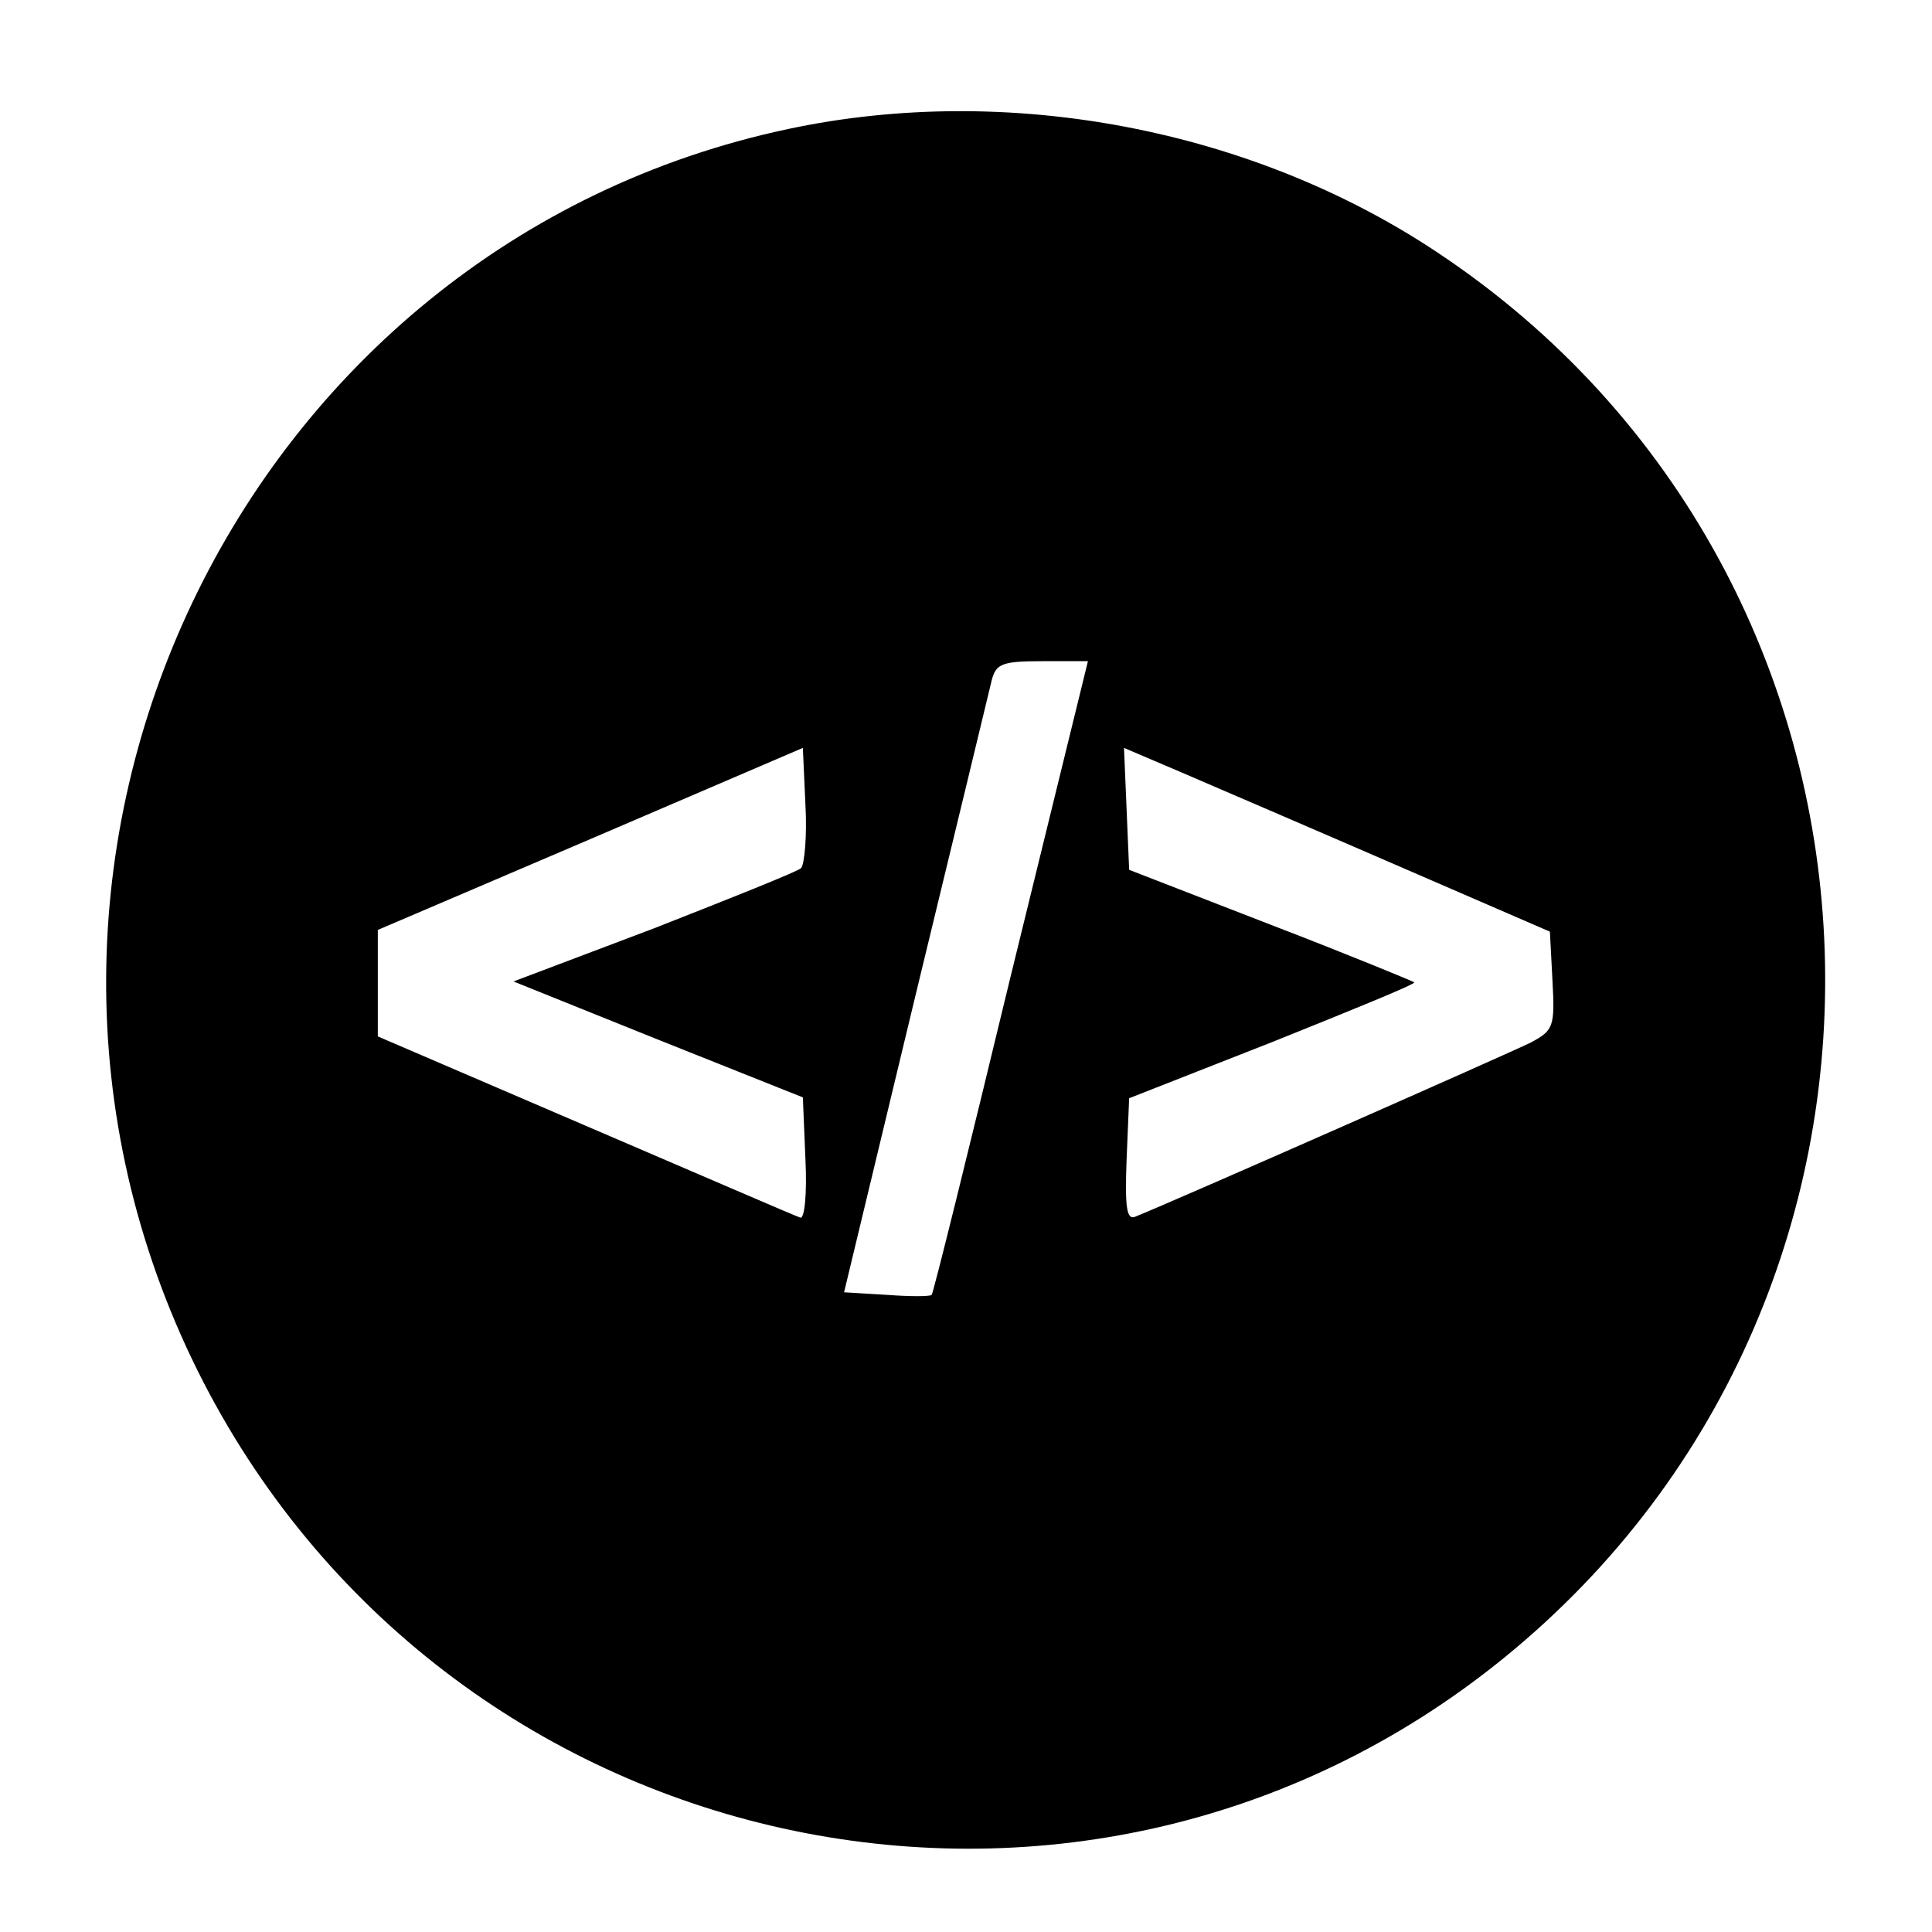 <?xml version="1.0" standalone="no"?>
<!DOCTYPE svg PUBLIC "-//W3C//DTD SVG 20010904//EN"
 "http://www.w3.org/TR/2001/REC-SVG-20010904/DTD/svg10.dtd">
<svg version="1.0" xmlns="http://www.w3.org/2000/svg"
 width="225pt" height="225pt" viewBox="0 0 225 225"
 preserveAspectRatio="xMidYMid meet">

<g transform="translate(0,225) scale(0.1,-0.1)"
fill="#000000" stroke="none">
<path d="M919 2100 c-640 -135 -983 -853 -689 -1446 285 -573 1025 -737 1520
-336 531 430 493 1260 -76 1638 -216 144 -500 198 -755 144z m258 -987 c-49
-203 -90 -369 -92 -371 -2 -2 -25 -2 -52 0 l-50 3 83 345 c46 190 86 355 89
368 5 19 12 22 59 22 l53 0 -90 -367z m-244 126 c-4 -4 -82 -35 -171 -70
l-164 -62 169 -68 168 -67 3 -72 c2 -40 -1 -70 -6 -68 -4 1 -117 50 -250 107
l-242 104 0 62 0 62 248 106 247 106 3 -66 c2 -36 -1 -69 -5 -74z m692 4 l180
-78 3 -57 c3 -54 1 -58 -25 -72 -24 -12 -416 -185 -461 -203 -10 -4 -12 11
-10 66 l3 72 168 66 c92 37 166 67 164 69 -1 1 -76 32 -167 67 l-165 64 -3 71
-3 71 68 -29 c37 -16 149 -64 248 -107z"/>
</g>
</svg>
